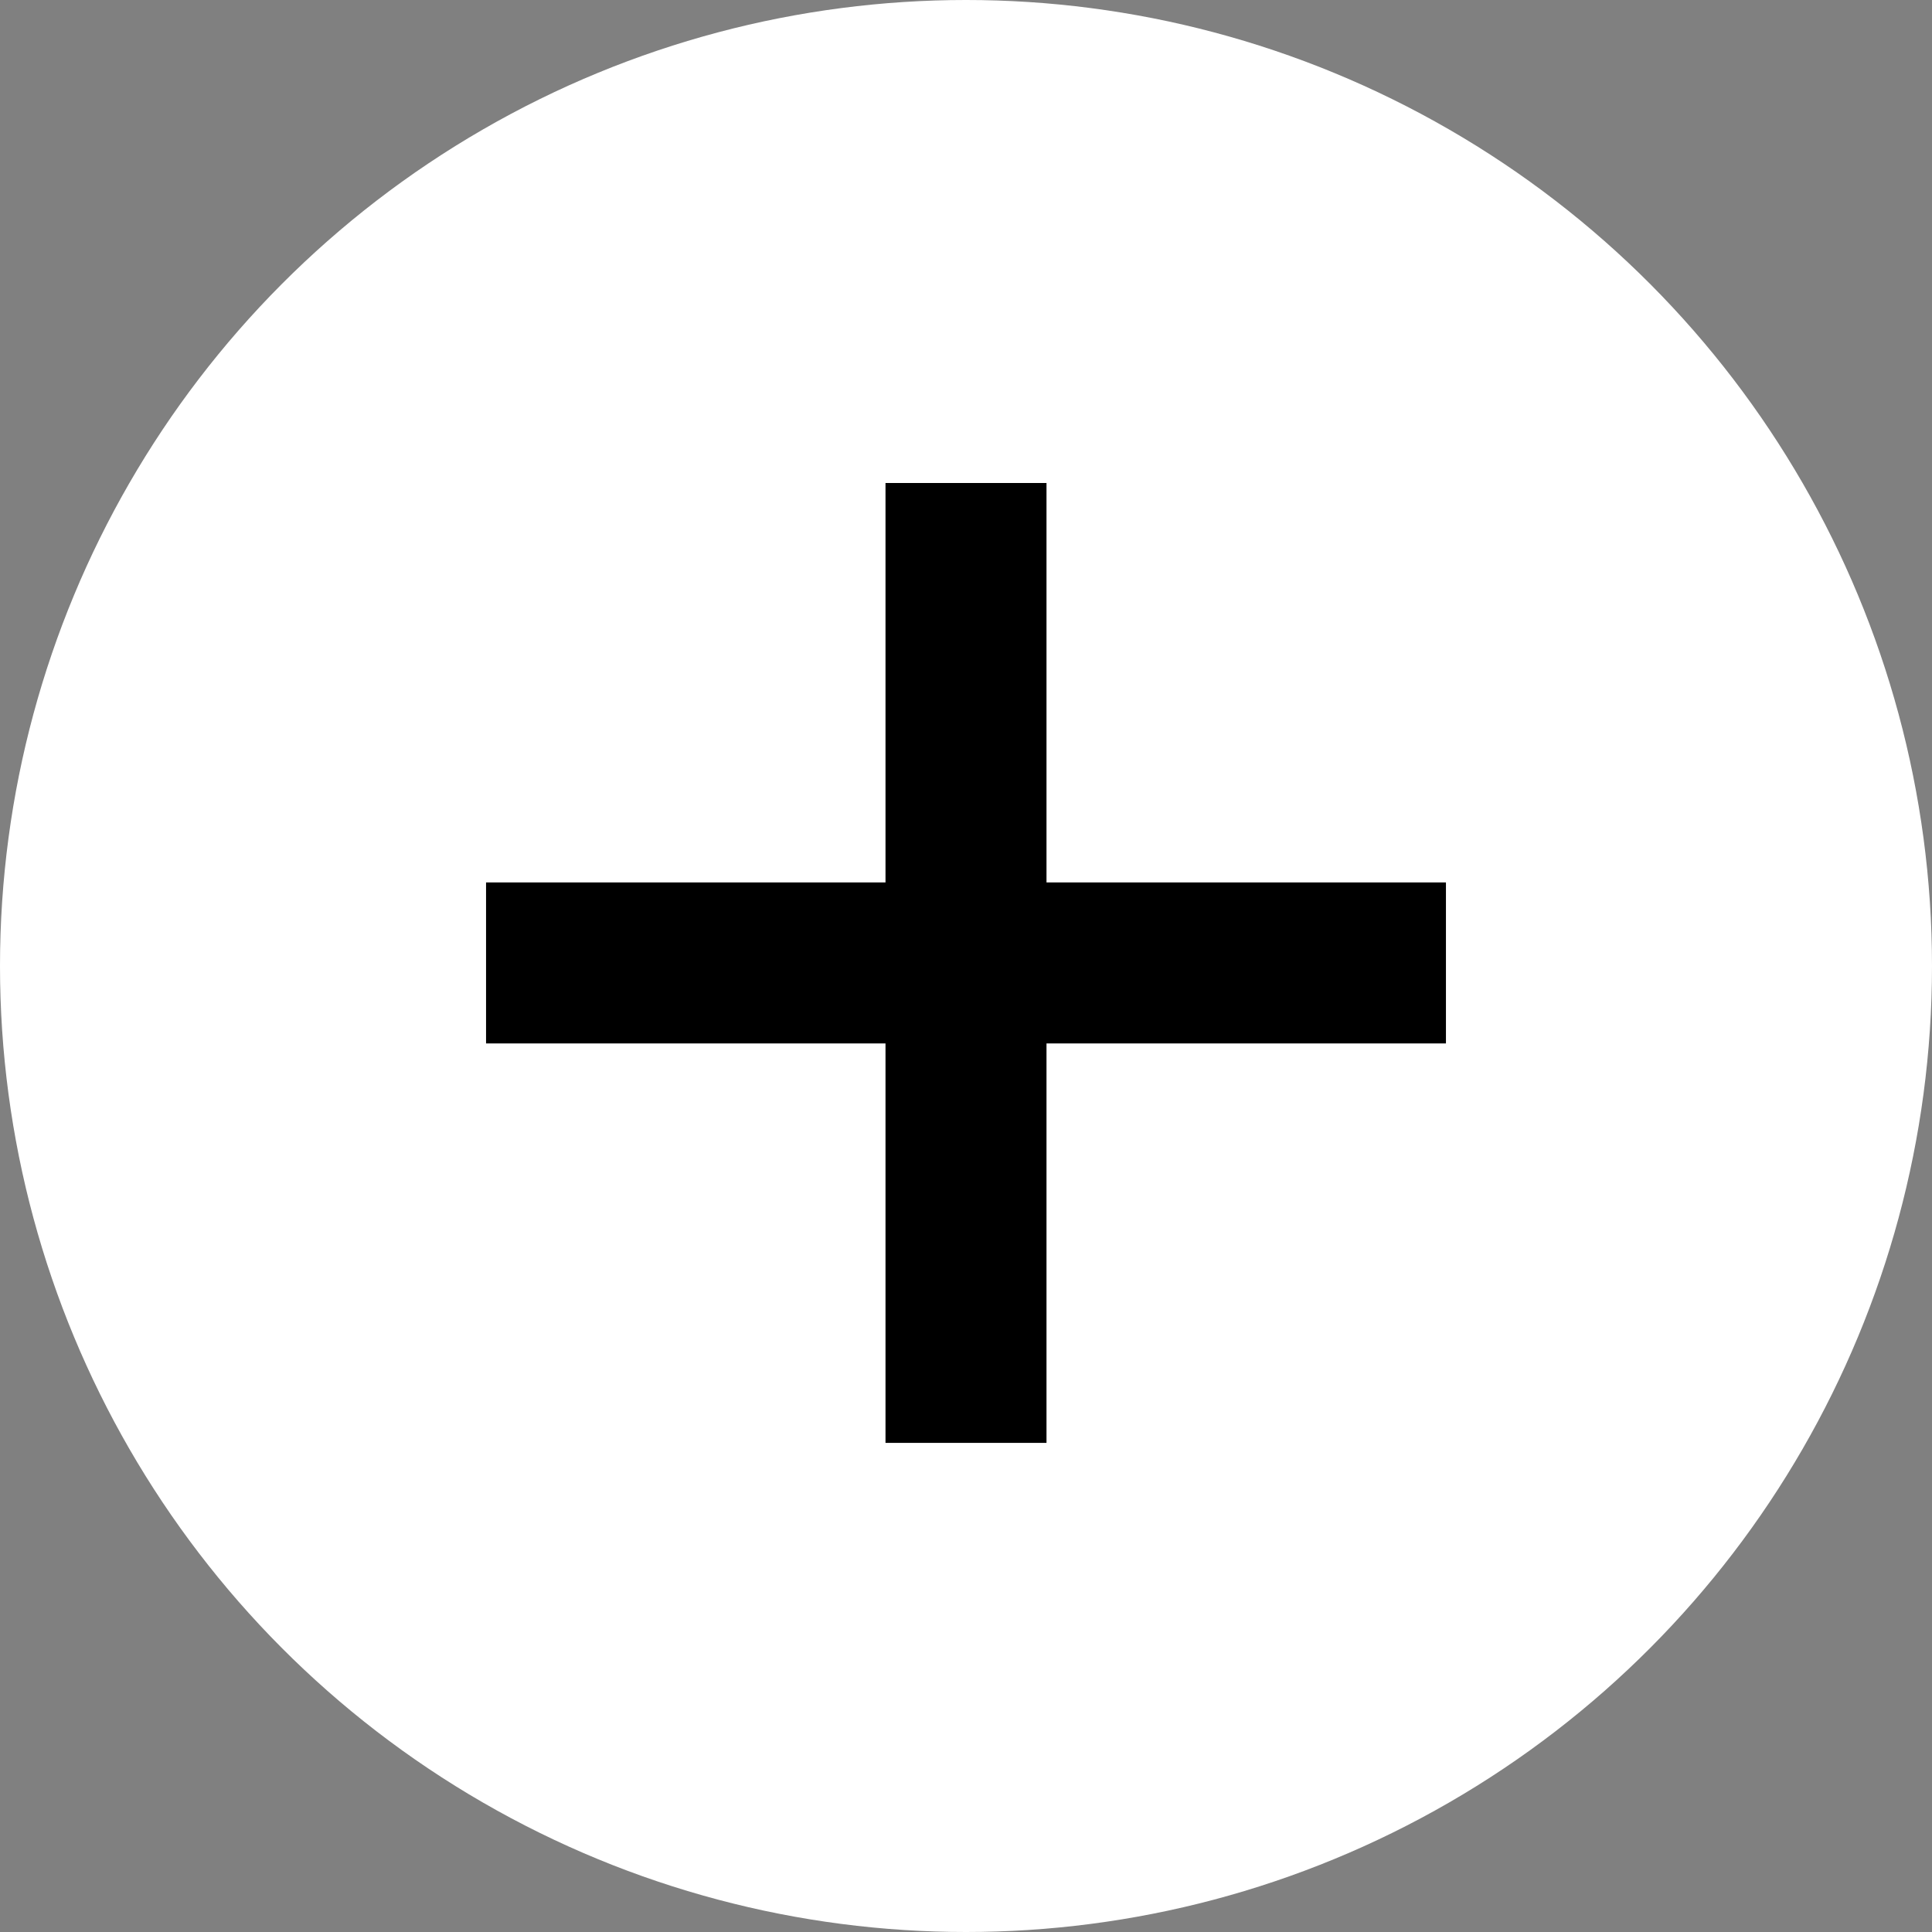 <?xml version="1.0" encoding="UTF-8"?>
<svg width="48px" height="48px" viewBox="0 0 48 48" version="1.1" xmlns="http://www.w3.org/2000/svg" xmlns:xlink="http://www.w3.org/1999/xlink">
    <rect x="0" y="0" width="48" height="48" fill="#808080" stroke="none"/>
    <title>Btn-Plus</title>
    <g id="🖥-Desktop" stroke="none" stroke-width="1" fill="none" fill-rule="evenodd">
        <g id="001-Desktop-Home" transform="translate(-902, -3766)">
            <g id="Work" transform="translate(-58, 2088)">
                <g id="Client-Work-Sub-Feature" transform="translate(209, 1291)">
                    <g id="Btn-Primary-1" transform="translate(616, 387)">
                        <g id="Btn-Plus" transform="translate(135, 0)">
                            <circle id="Oval" fill="#FFFFFF" cx="24" cy="24" r="24"></circle>
                            <g id="+" transform="translate(12, 12)" stroke="#000000" stroke-width="4">
                                <line x1="12" y1="0" x2="12" y2="23.848" id="Path-3"></line>
                                <line x1="12" y1="6.45765162e-14" x2="12" y2="23.848" id="Path-3" transform="translate(12, 11.924) rotate(-90) translate(-12, -11.924) "></line>
                            </g>
                        </g>
                    </g>
                </g>
            </g>
        </g>
    </g>
</svg>
